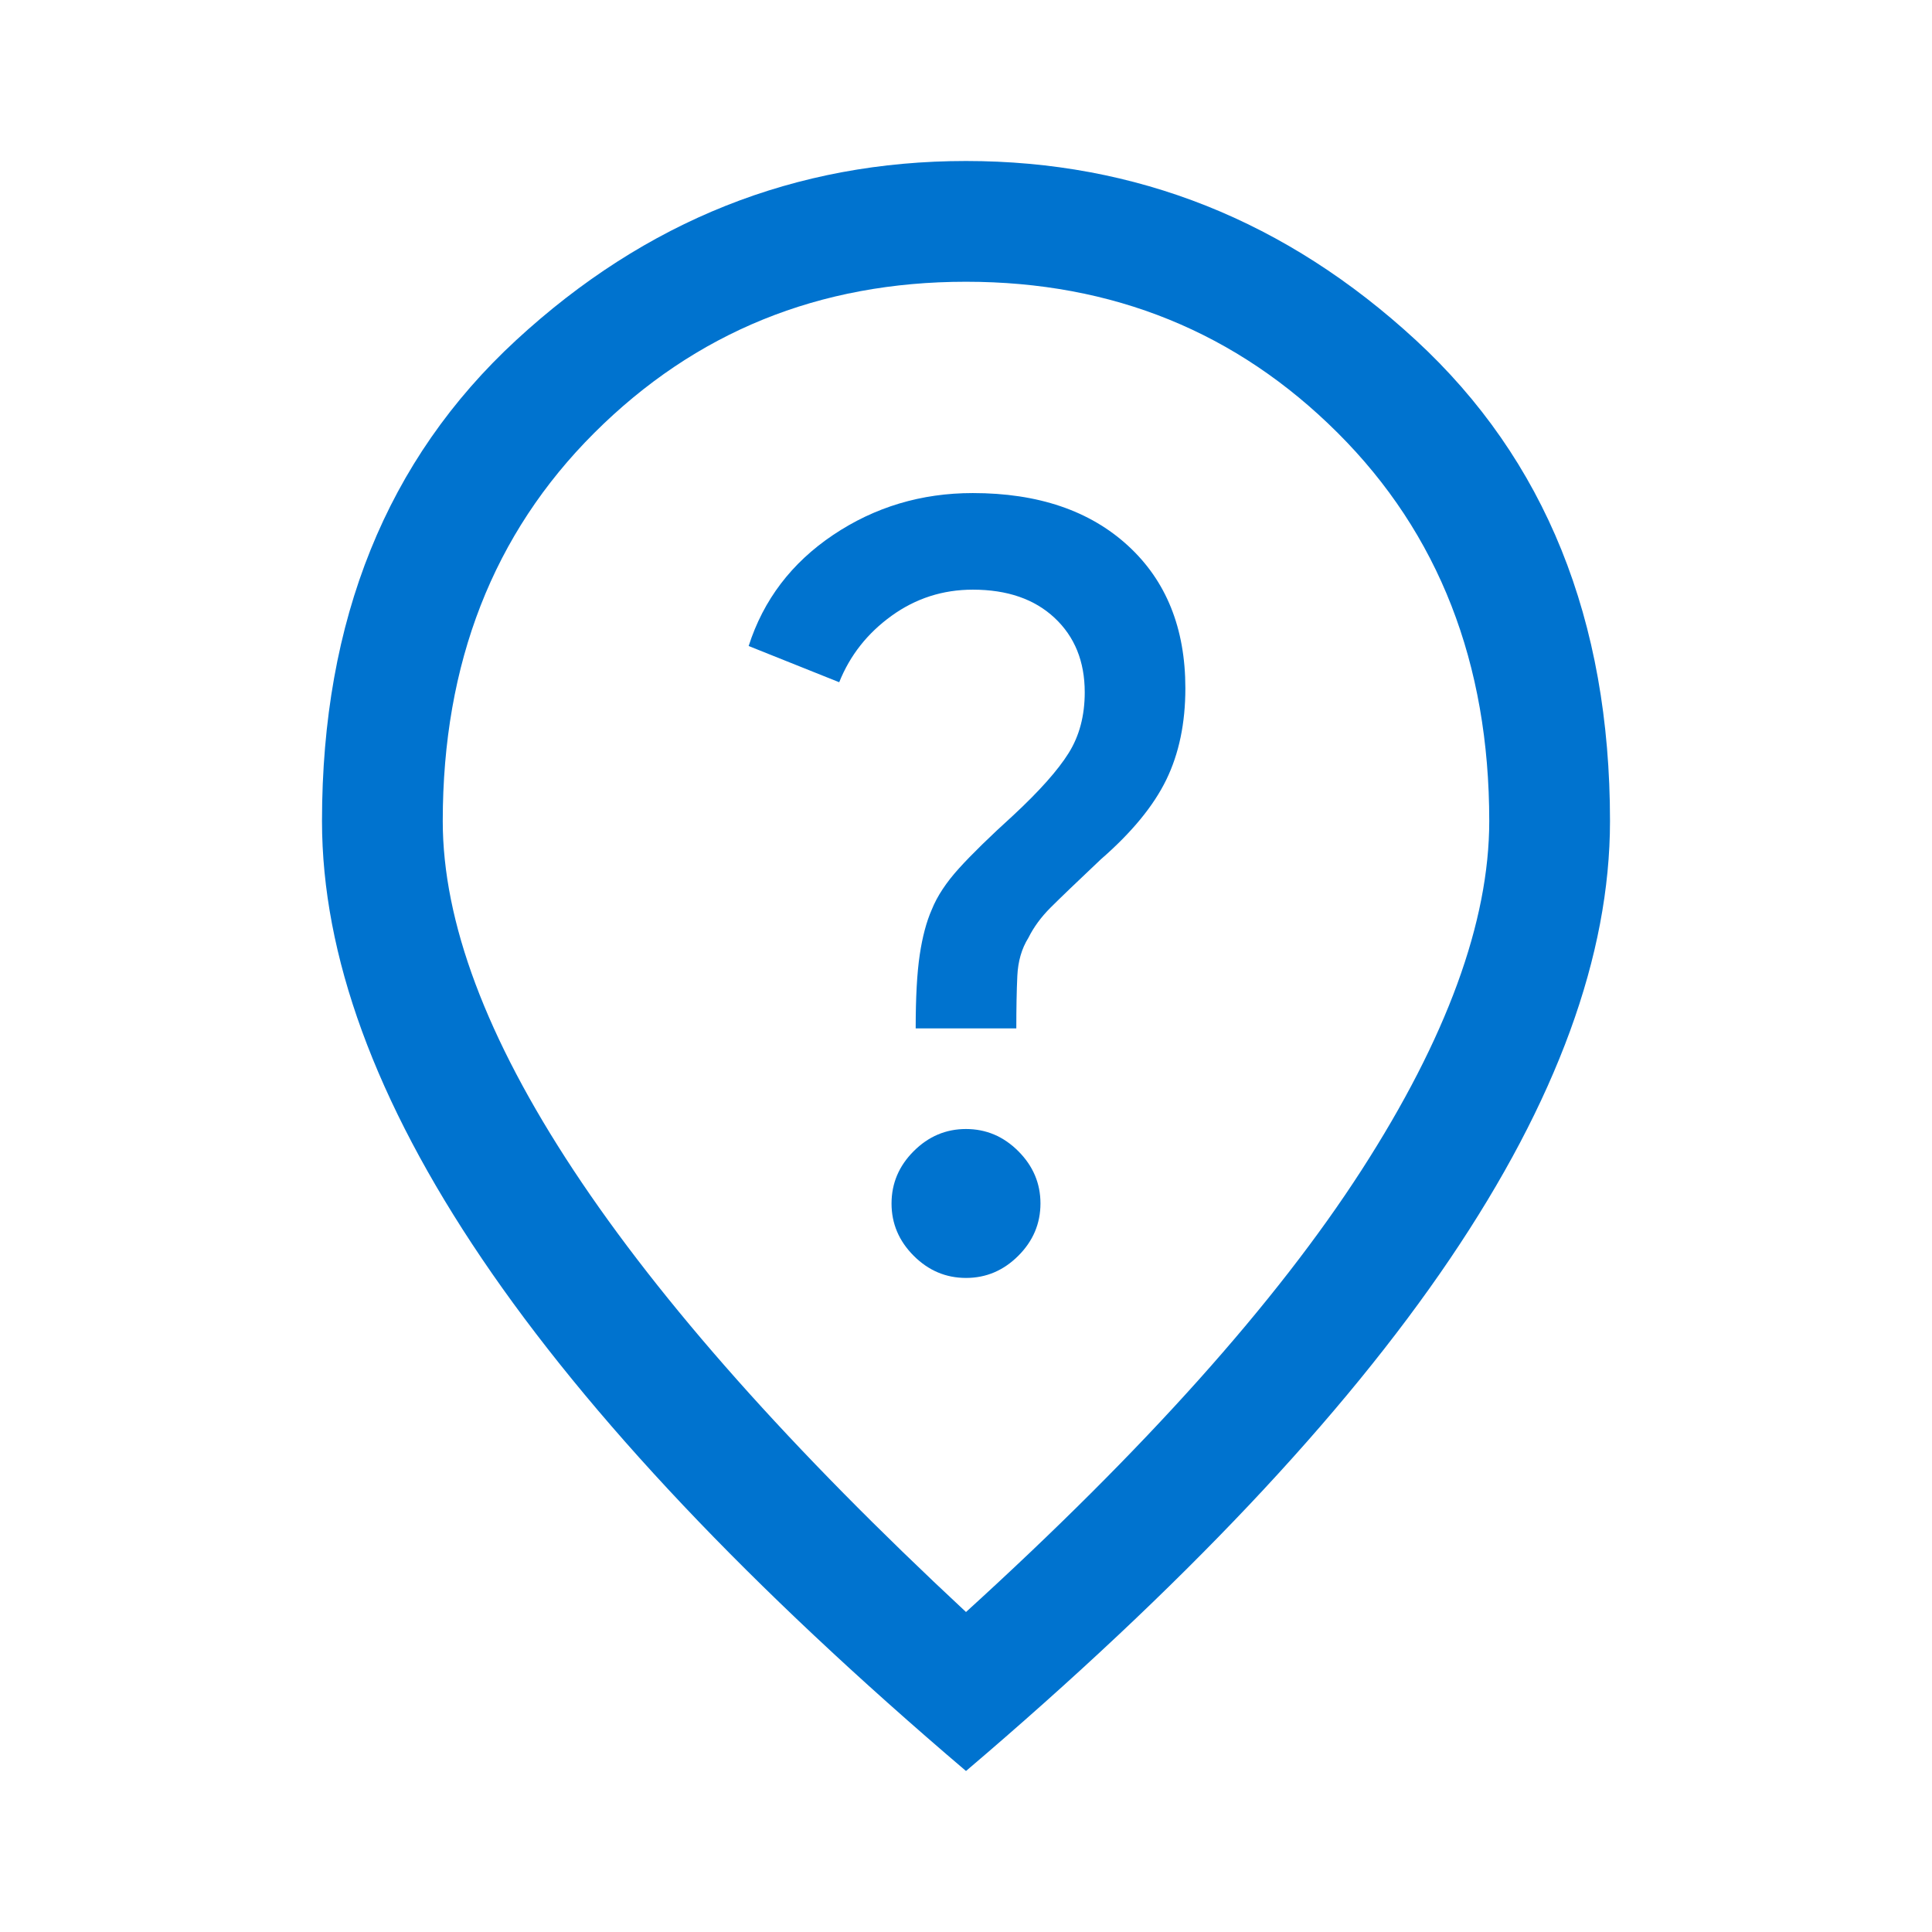 <svg width="48" height="48" viewBox="0 0 48 48" fill="none" xmlns="http://www.w3.org/2000/svg">
<path d="M24.001 31.75C24.5 31.75 24.933 31.566 25.3 31.199C25.667 30.832 25.85 30.399 25.85 29.899C25.85 29.4 25.666 28.967 25.299 28.6C24.932 28.233 24.499 28.05 23.999 28.05C23.5 28.05 23.067 28.234 22.7 28.601C22.333 28.968 22.15 29.401 22.15 29.901C22.15 30.4 22.334 30.833 22.701 31.2C23.068 31.567 23.501 31.75 24.001 31.75ZM22.75 25.55H25.25C25.25 25.05 25.258 24.617 25.275 24.25C25.292 23.883 25.383 23.567 25.55 23.3C25.683 23.033 25.867 22.783 26.1 22.55C26.333 22.317 26.75 21.917 27.35 21.35C28.117 20.683 28.658 20.025 28.975 19.375C29.292 18.725 29.45 17.967 29.45 17.1C29.45 15.61 28.975 14.429 28.025 13.558C27.075 12.686 25.789 12.25 24.168 12.25C22.889 12.25 21.733 12.597 20.7 13.29C19.667 13.984 18.967 14.904 18.6 16.05L20.85 16.95C21.117 16.283 21.55 15.733 22.15 15.3C22.75 14.867 23.423 14.65 24.17 14.65C25.023 14.65 25.7 14.883 26.2 15.35C26.7 15.817 26.95 16.433 26.95 17.2C26.95 17.78 26.817 18.284 26.55 18.71C26.283 19.137 25.825 19.652 25.174 20.257C24.591 20.786 24.142 21.225 23.825 21.575C23.508 21.925 23.283 22.266 23.15 22.598C23.017 22.899 22.917 23.275 22.85 23.725C22.783 24.175 22.75 24.783 22.75 25.55ZM24 40.05C28.433 36.017 31.708 32.358 33.825 29.075C35.942 25.792 37 22.9 37 20.4C37 16.474 35.745 13.259 33.235 10.755C30.726 8.252 27.647 7 24 7C20.353 7 17.274 8.252 14.765 10.755C12.255 13.259 11 16.474 11 20.4C11 22.9 12.083 25.792 14.25 29.075C16.417 32.358 19.667 36.017 24 40.05ZM24 44C18.633 39.433 14.625 35.192 11.975 31.275C9.325 27.358 8 23.733 8 20.4C8 15.4 9.608 11.417 12.825 8.45C16.042 5.483 19.767 4 24 4C28.233 4 31.958 5.483 35.175 8.45C38.392 11.417 40 15.4 40 20.4C40 23.733 38.675 27.358 36.025 31.275C33.375 35.192 29.367 39.433 24 44Z" fill="#0073CF"/>
</svg>

